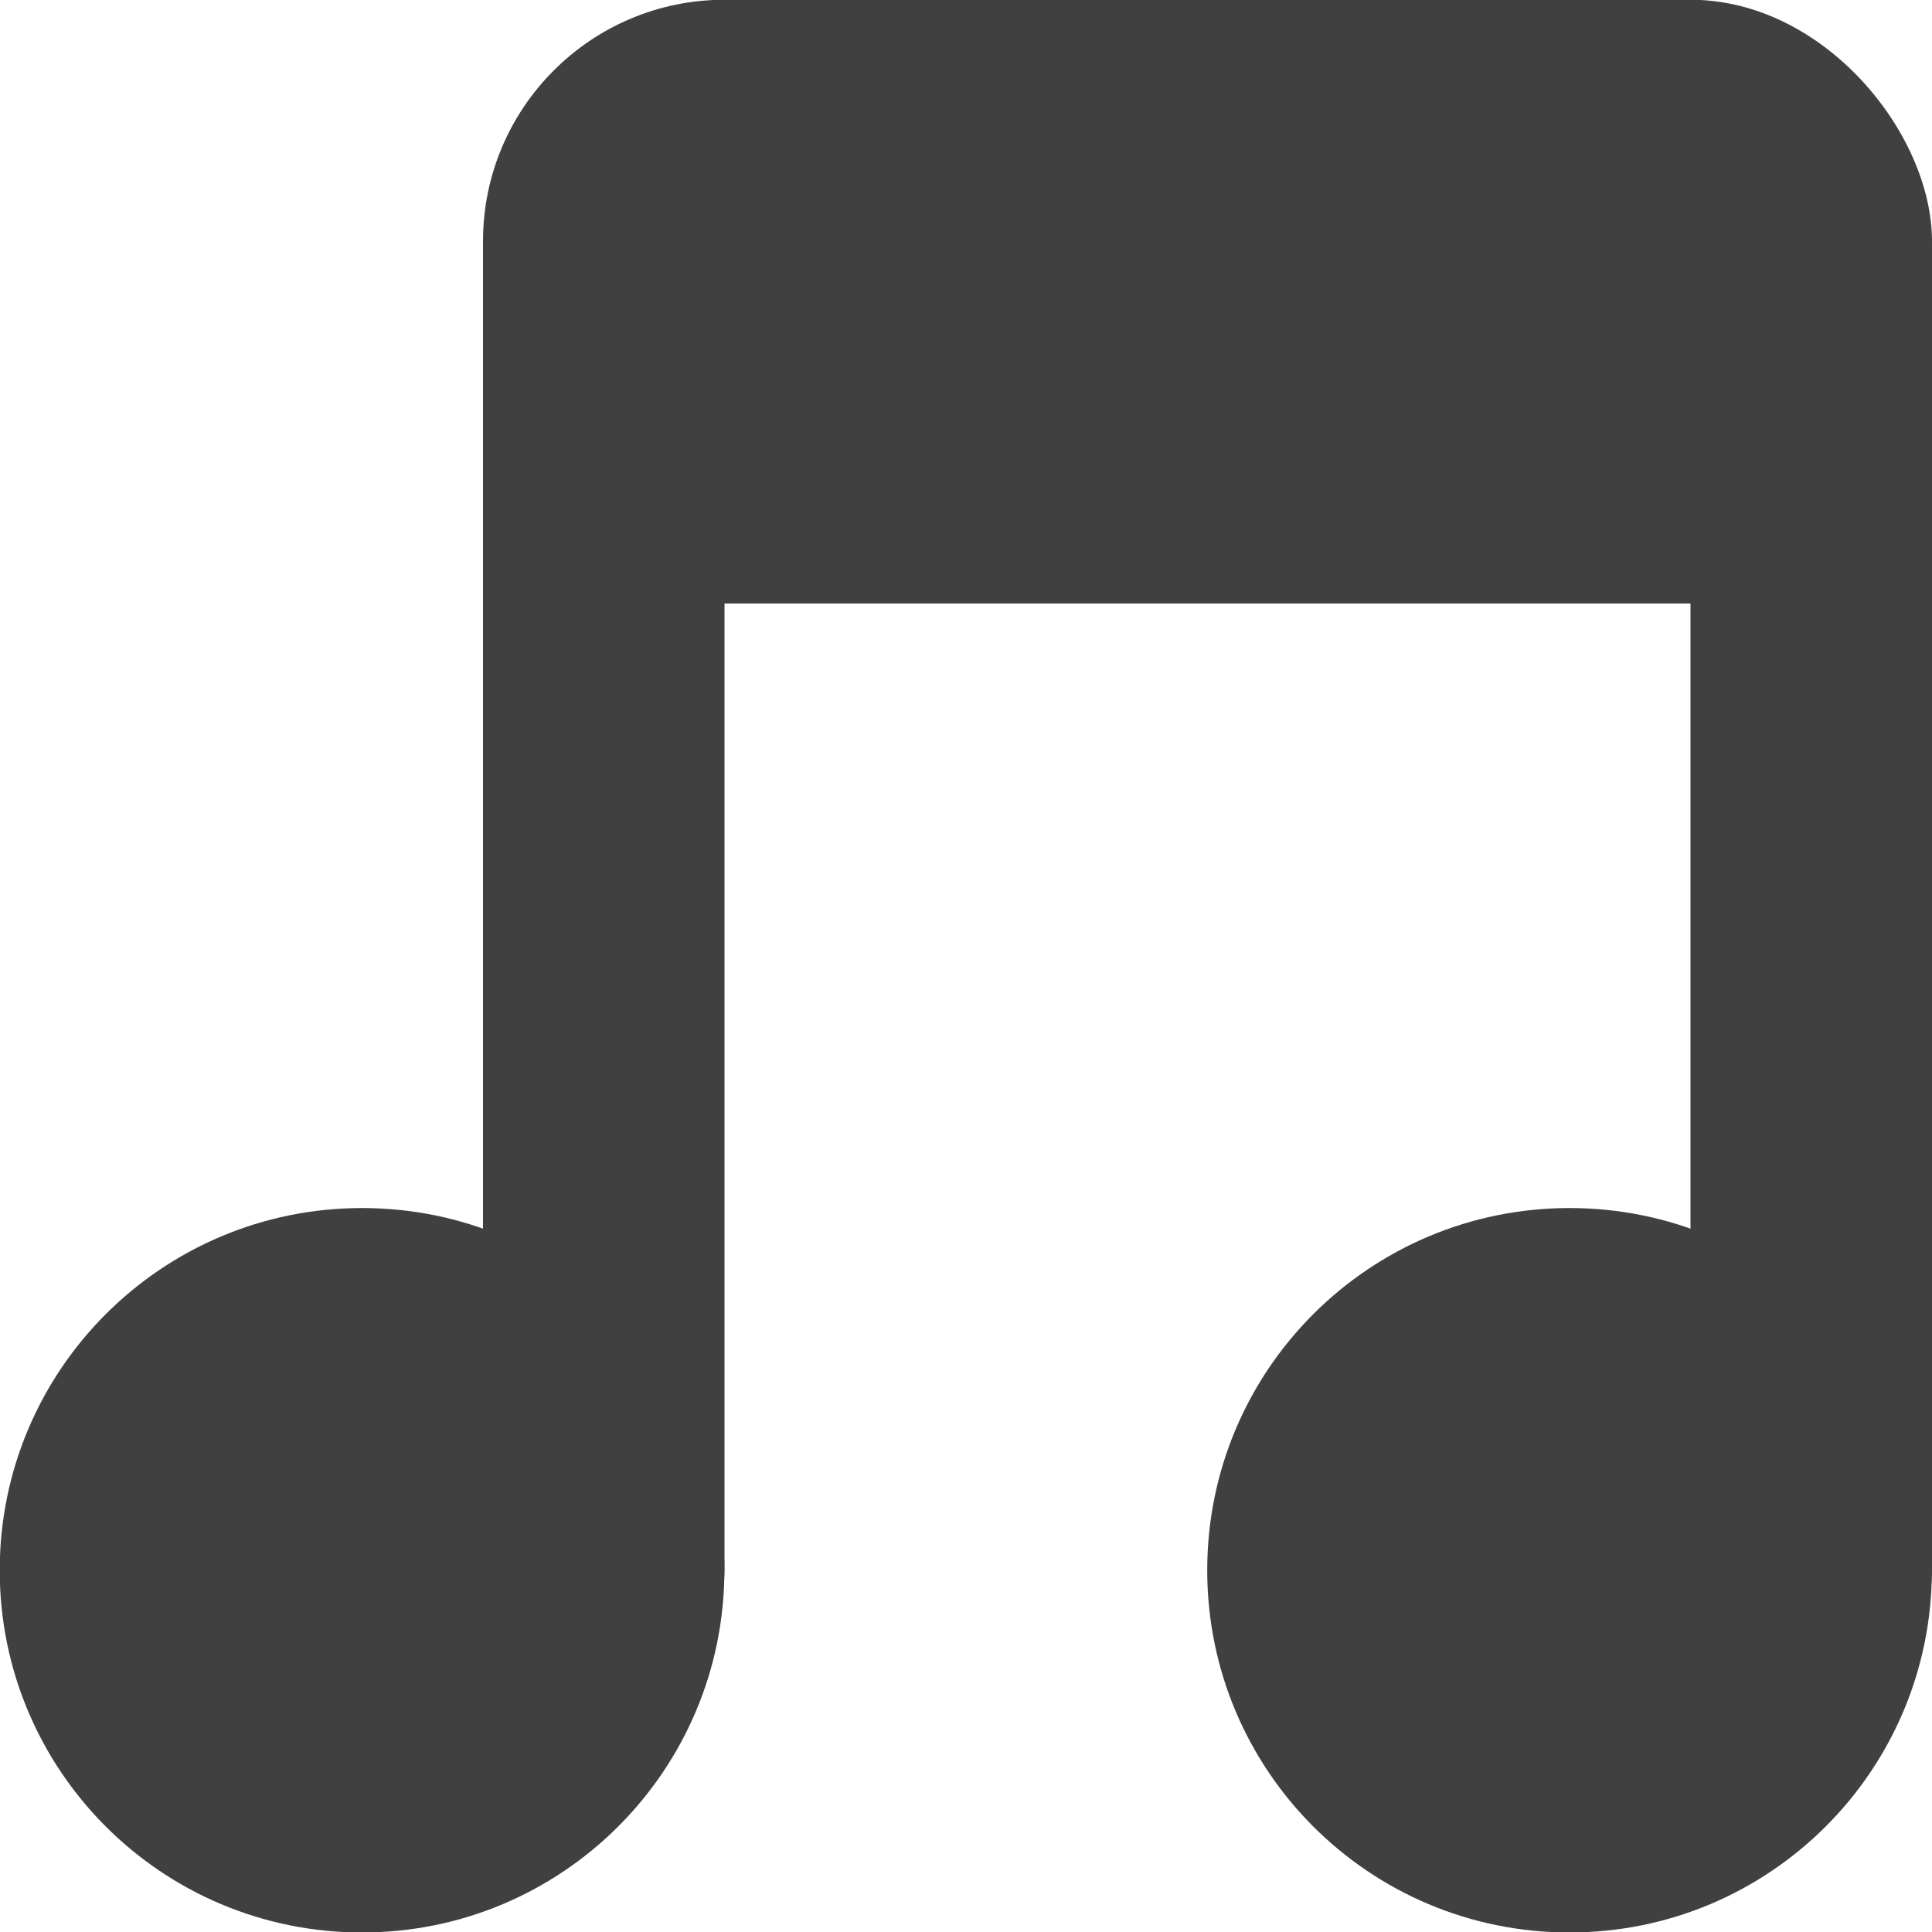 <svg xmlns="http://www.w3.org/2000/svg" viewBox="0 0 16 16">
 <g transform="translate(0,-1036.362)">
  <path d="m -5 8.259 c 0 0.962 -0.816 1.741 -1.823 1.741 -1.01 0 -1.823 -0.78 -1.823 -1.741 0 -0.962 0.816 -1.741 1.823 -1.741 1.01 0 1.823 0.78 1.823 1.741 z" transform="matrix(1.646,0,0,1.723,14.229,1035.136)" style="fill:#404040;fill-opacity:1;stroke:none"/>
  <path transform="matrix(1.646,0,0,1.723,24.229,1035.136)" d="m -5 8.259 c 0 0.962 -0.816 1.741 -1.823 1.741 -1.01 0 -1.823 -0.78 -1.823 -1.741 0 -0.962 0.816 -1.741 1.823 -1.741 1.01 0 1.823 0.78 1.823 1.741 z" style="fill:#404040;fill-opacity:1;stroke:none"/>
  <rect width="2" height="12" x="4" y="1038.36" rx="1" style="fill:#404040;fill-opacity:1;stroke:none"/>
  <rect rx="1" y="1038.36" x="14" height="12" width="2" style="fill:#404040;fill-opacity:1;stroke:none"/>
  <rect width="12" height="5" x="4" y="1036.36" rx="2" style="fill:#404040;fill-opacity:1;stroke:none"/>
 </g>
</svg>
